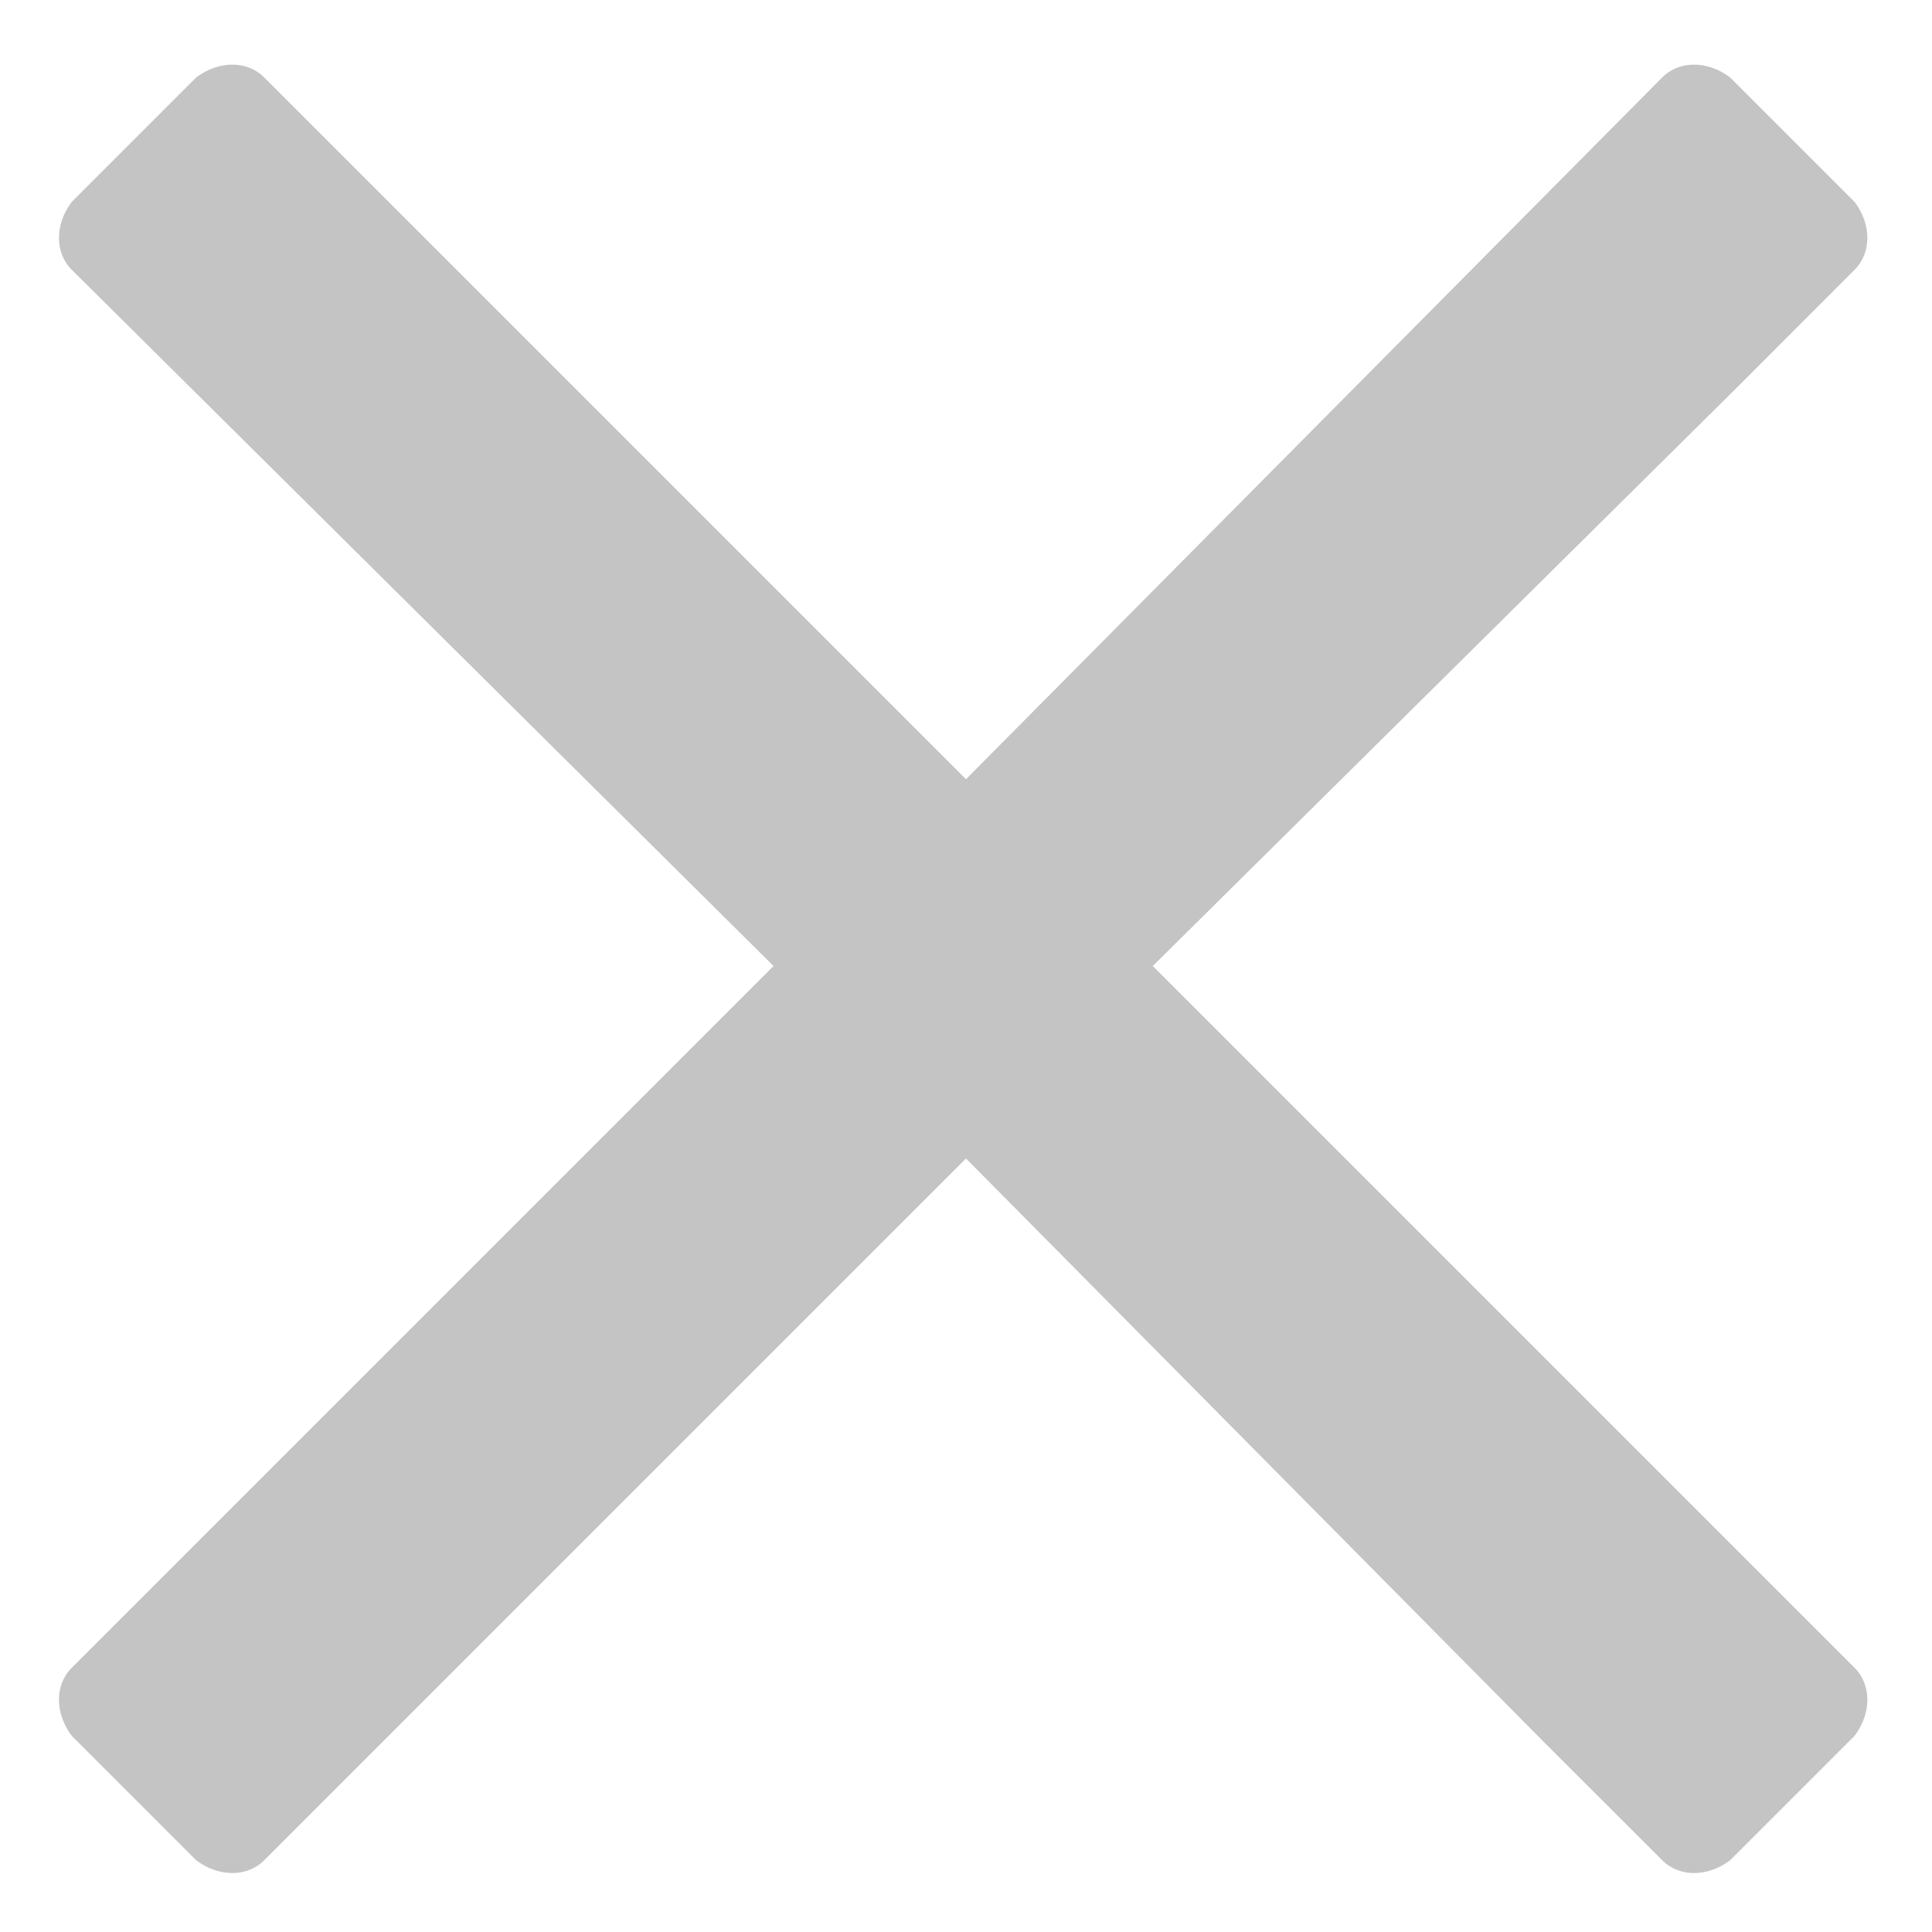 <svg width="16" height="16" viewBox="0 0 16 16" fill="none" xmlns="http://www.w3.org/2000/svg">
<path d="M9.547 8L14.375 3.219L15.359 2.234C15.5 2.094 15.5 1.859 15.359 1.672L14.328 0.641C14.141 0.5 13.906 0.5 13.766 0.641L8 6.453L2.188 0.641C2.047 0.5 1.812 0.5 1.625 0.641L0.594 1.672C0.453 1.859 0.453 2.094 0.594 2.234L6.406 8L0.594 13.812C0.453 13.953 0.453 14.188 0.594 14.375L1.625 15.406C1.812 15.547 2.047 15.547 2.188 15.406L8 9.594L12.781 14.422L13.766 15.406C13.906 15.547 14.141 15.547 14.328 15.406L15.359 14.375C15.5 14.188 15.5 13.953 15.359 13.812L9.547 8Z" fill="#C4C4C4"/>
</svg>
